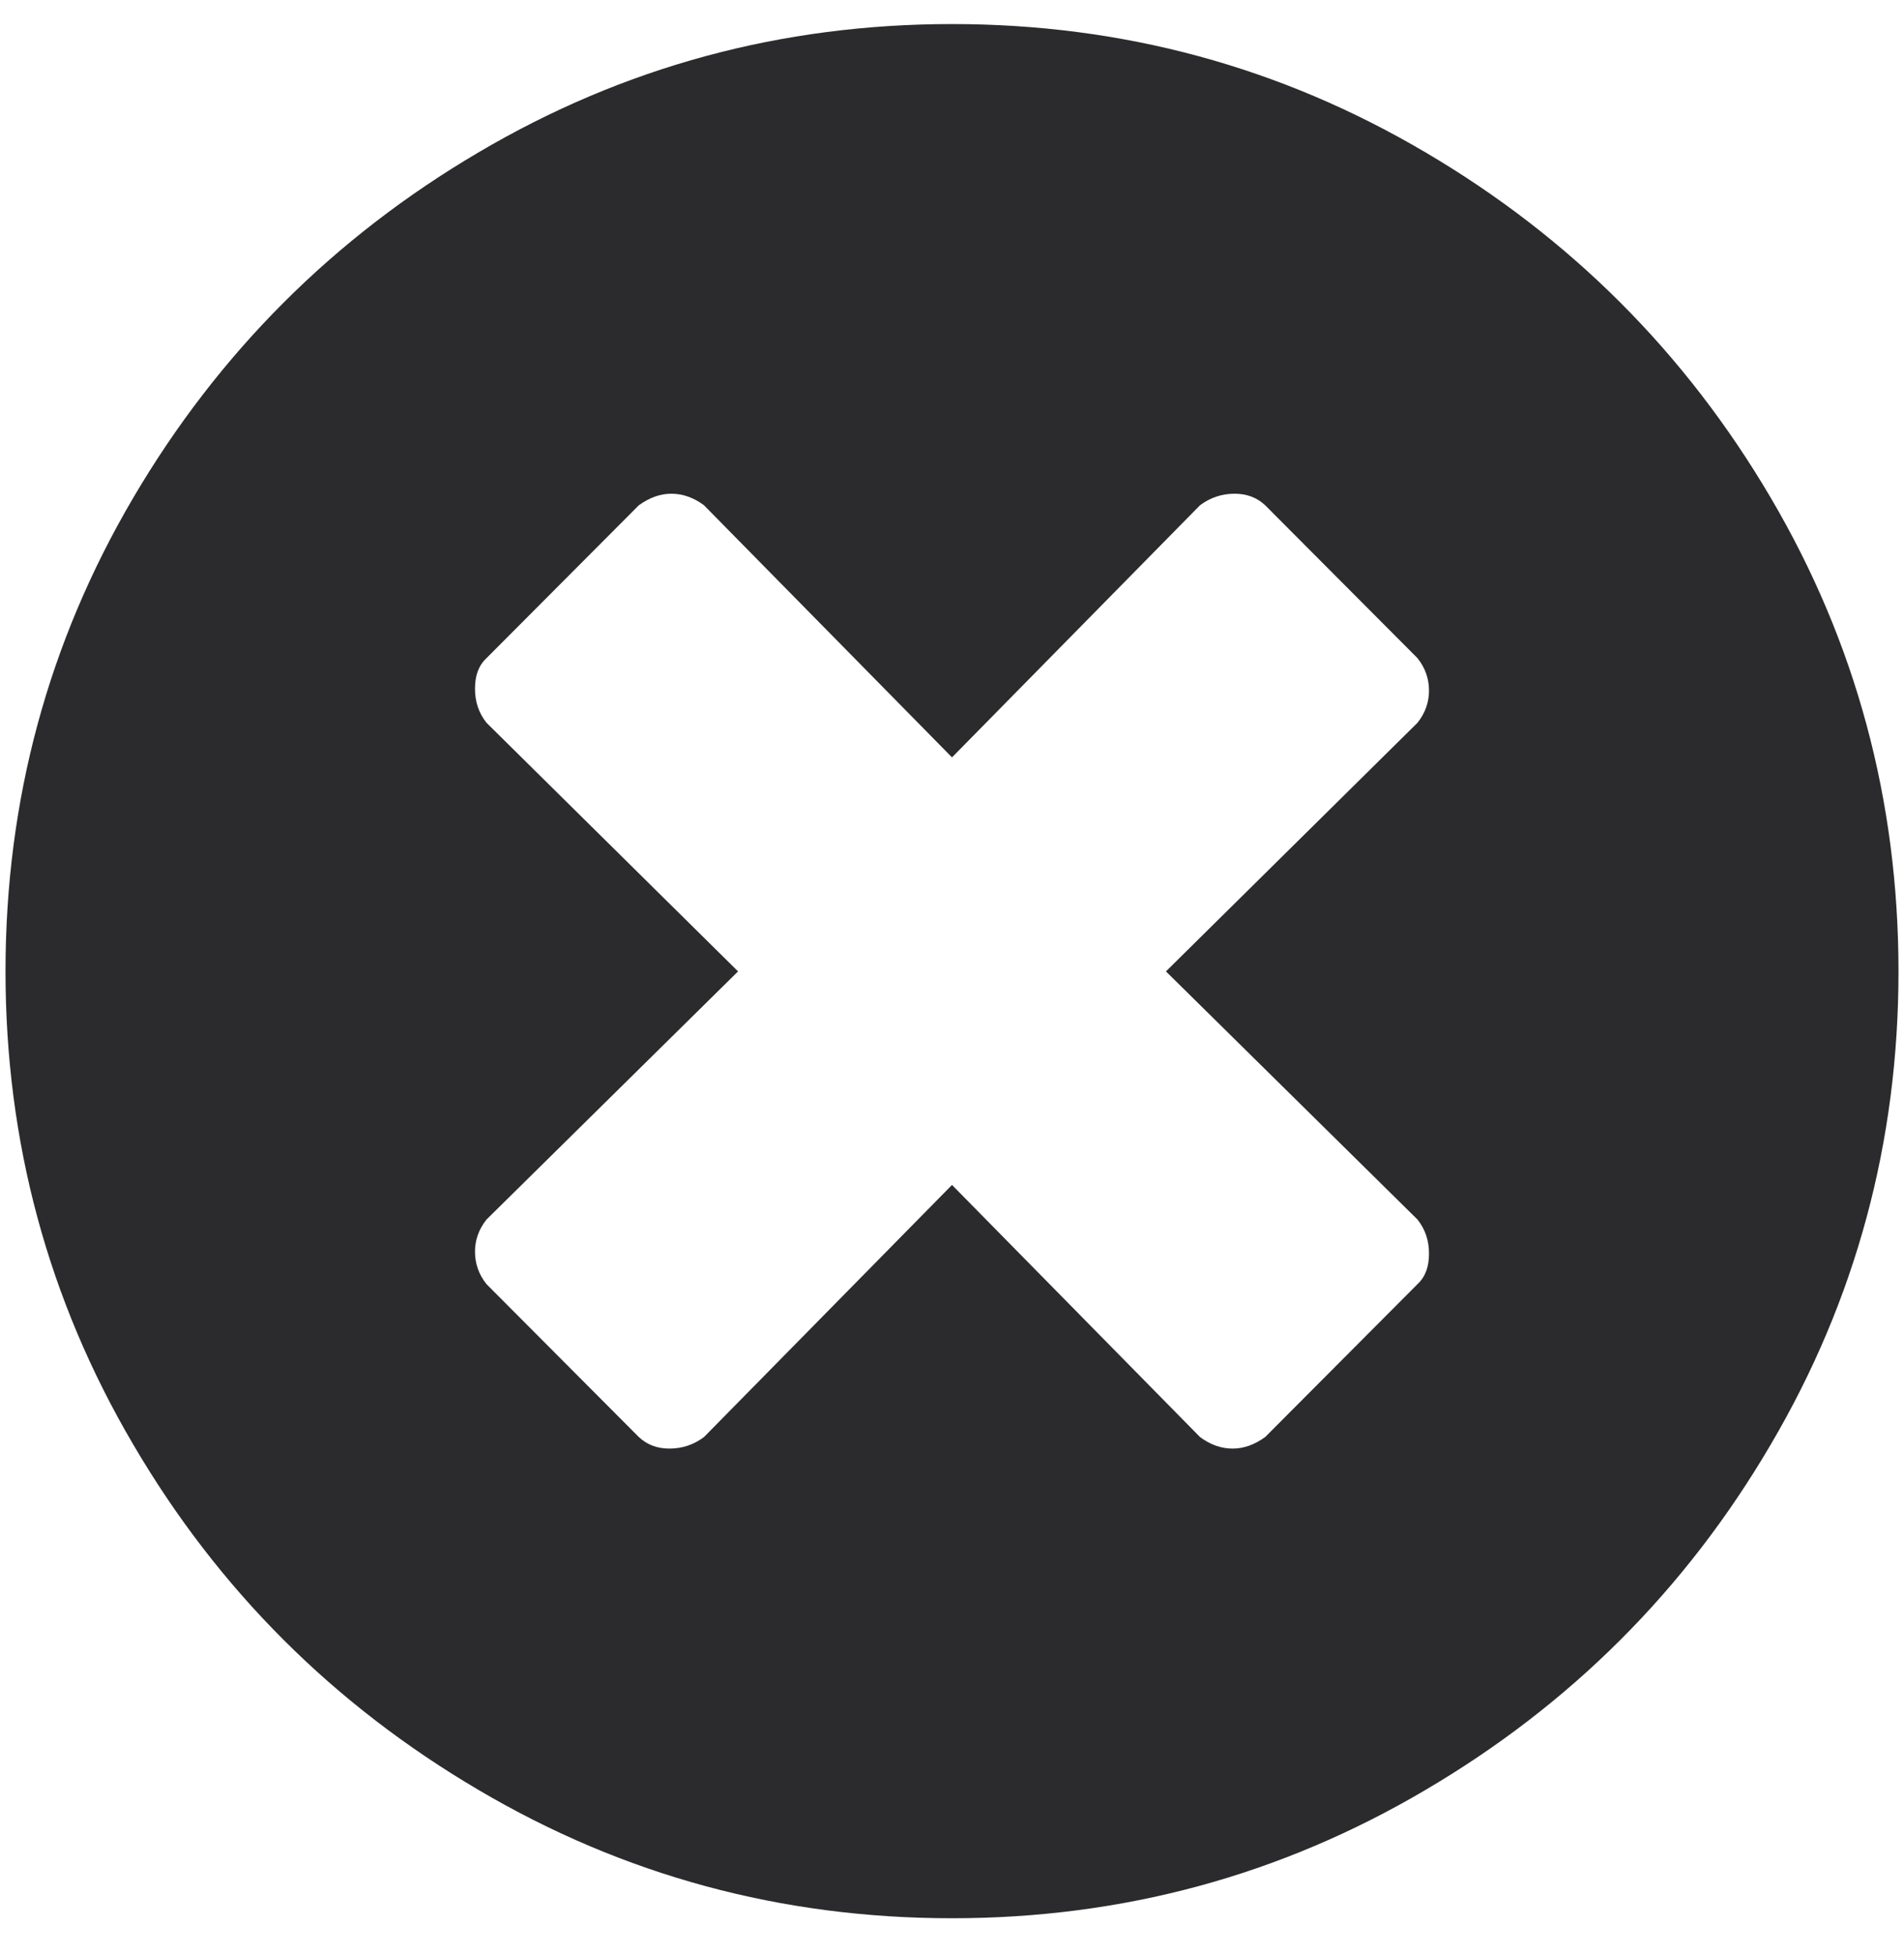 <svg xmlns="http://www.w3.org/2000/svg" viewBox="0 0 38 39" width="38" height="39">
	<style>
		tspan { white-space:pre }
	</style>
	<path id="close" fill="#2b2a2c" d="M19 0.48C22.4 0.48 25.55 1.33 28.45 3.04C31.34 4.74 33.64 7.04 35.34 9.93C37.04 12.82 37.89 15.97 37.89 19.38C37.89 22.78 37.04 25.93 35.34 28.82C33.64 31.72 31.34 34.01 28.45 35.71C25.55 37.42 22.4 38.27 19 38.27C15.6 38.27 12.45 37.42 9.55 35.71C6.66 34.01 4.36 31.72 2.66 28.82C0.96 25.93 0.11 22.78 0.11 19.38C0.11 15.97 0.96 12.82 2.66 9.93C4.36 7.04 6.66 4.74 9.55 3.04C12.45 1.33 15.6 0.48 19 0.48ZM28.29 24.33L23.27 19.38L28.29 14.42C28.45 14.22 28.52 14 28.52 13.78C28.52 13.55 28.45 13.33 28.29 13.13L25.25 10.08C25.09 9.93 24.89 9.85 24.64 9.85C24.38 9.85 24.15 9.93 23.95 10.08L19 15.11L14.05 10.08C13.85 9.93 13.63 9.85 13.4 9.85C13.17 9.85 12.96 9.93 12.75 10.08L9.71 13.13C9.55 13.28 9.48 13.48 9.48 13.74C9.48 13.99 9.55 14.22 9.71 14.42L14.73 19.38L9.71 24.33C9.55 24.53 9.48 24.75 9.48 24.97C9.48 25.2 9.55 25.42 9.71 25.62L12.75 28.67C12.91 28.82 13.11 28.9 13.36 28.9C13.62 28.9 13.85 28.82 14.05 28.67L19 23.64L23.95 28.67C24.15 28.82 24.37 28.9 24.6 28.9C24.83 28.9 25.04 28.82 25.25 28.67L28.29 25.62C28.45 25.47 28.52 25.27 28.52 25.01C28.52 24.76 28.45 24.53 28.29 24.33Z" />
</svg>